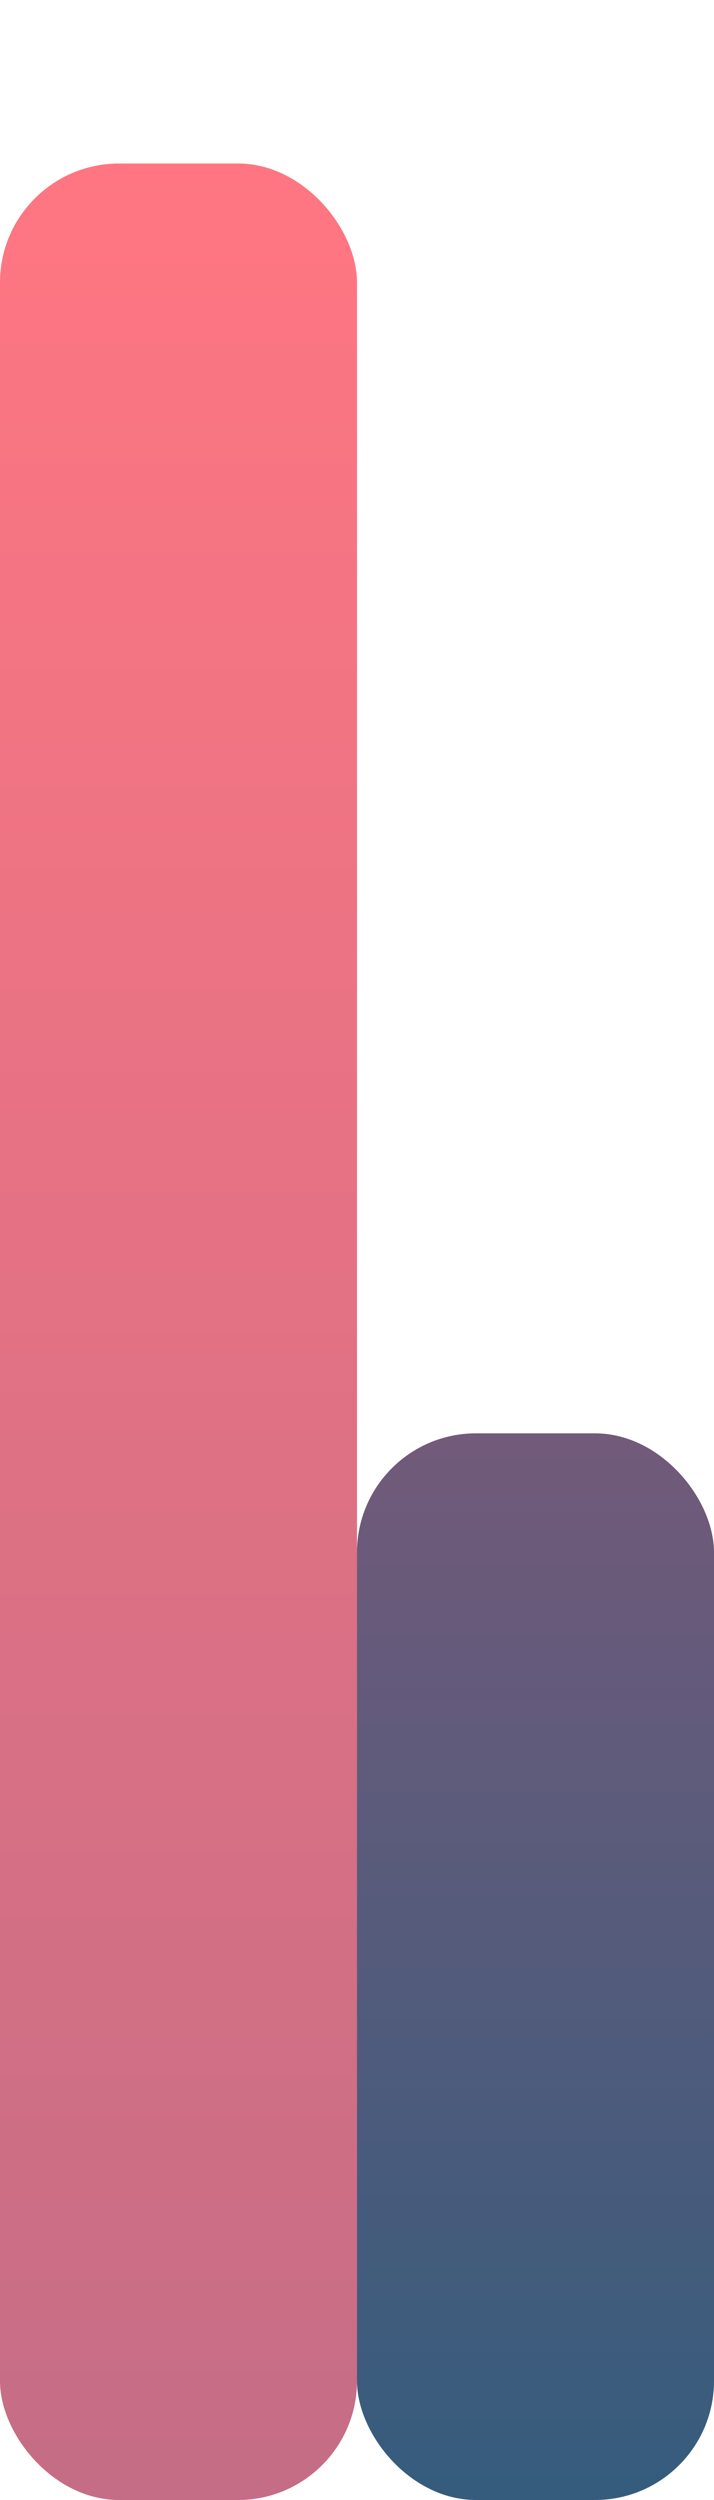 <svg width="30" height="105" viewBox="0 0 30 105" fill="none" xmlns="http://www.w3.org/2000/svg">
<g filter="url(#filter0_d)">
<rect y="0.867" width="15" height="98.133" rx="5" fill="url(#paint0_linear)"/>
</g>
<g filter="url(#filter1_d)">
<rect x="15" y="54.2" width="15" height="44.8" rx="5" fill="url(#paint1_linear)"/>
</g>
<defs>
<filter id="filter0_d" x="0" y="0.867" width="15" height="104.133" filterUnits="userSpaceOnUse" color-interpolation-filters="sRGB">
<feFlood flood-opacity="0" result="BackgroundImageFix"/>
<feColorMatrix in="SourceAlpha" type="matrix" values="0 0 0 0 0 0 0 0 0 0 0 0 0 0 0 0 0 0 127 0"/>
<feMorphology radius="4" operator="erode" in="SourceAlpha" result="effect1_dropShadow"/>
<feOffset dy="6"/>
<feGaussianBlur stdDeviation="2"/>
<feColorMatrix type="matrix" values="0 0 0 0 0.773 0 0 0 0 0.427 0 0 0 0 0.525 0 0 0 0.49 0"/>
<feBlend mode="normal" in2="BackgroundImageFix" result="effect1_dropShadow"/>
<feBlend mode="normal" in="SourceGraphic" in2="effect1_dropShadow" result="shape"/>
</filter>
<filter id="filter1_d" x="15" y="54.2" width="15" height="50.8" filterUnits="userSpaceOnUse" color-interpolation-filters="sRGB">
<feFlood flood-opacity="0" result="BackgroundImageFix"/>
<feColorMatrix in="SourceAlpha" type="matrix" values="0 0 0 0 0 0 0 0 0 0 0 0 0 0 0 0 0 0 127 0"/>
<feMorphology radius="4" operator="erode" in="SourceAlpha" result="effect1_dropShadow"/>
<feOffset dy="6"/>
<feGaussianBlur stdDeviation="2"/>
<feColorMatrix type="matrix" values="0 0 0 0 0.208 0 0 0 0 0.361 0 0 0 0 0.49 0 0 0 0.51 0"/>
<feBlend mode="normal" in2="BackgroundImageFix" result="effect1_dropShadow"/>
<feBlend mode="normal" in="SourceGraphic" in2="effect1_dropShadow" result="shape"/>
</filter>
<linearGradient id="paint0_linear" x1="7.5" y1="0.867" x2="7.5" y2="99" gradientUnits="userSpaceOnUse">
<stop stop-color="#FF7682"/>
<stop offset="1" stop-color="#C56D86"/>
</linearGradient>
<linearGradient id="paint1_linear" x1="22.5" y1="54.2" x2="22.5" y2="99" gradientUnits="userSpaceOnUse">
<stop stop-color="#725A7A"/>
<stop offset="1" stop-color="#355C7D"/>
</linearGradient>
</defs>
</svg>
